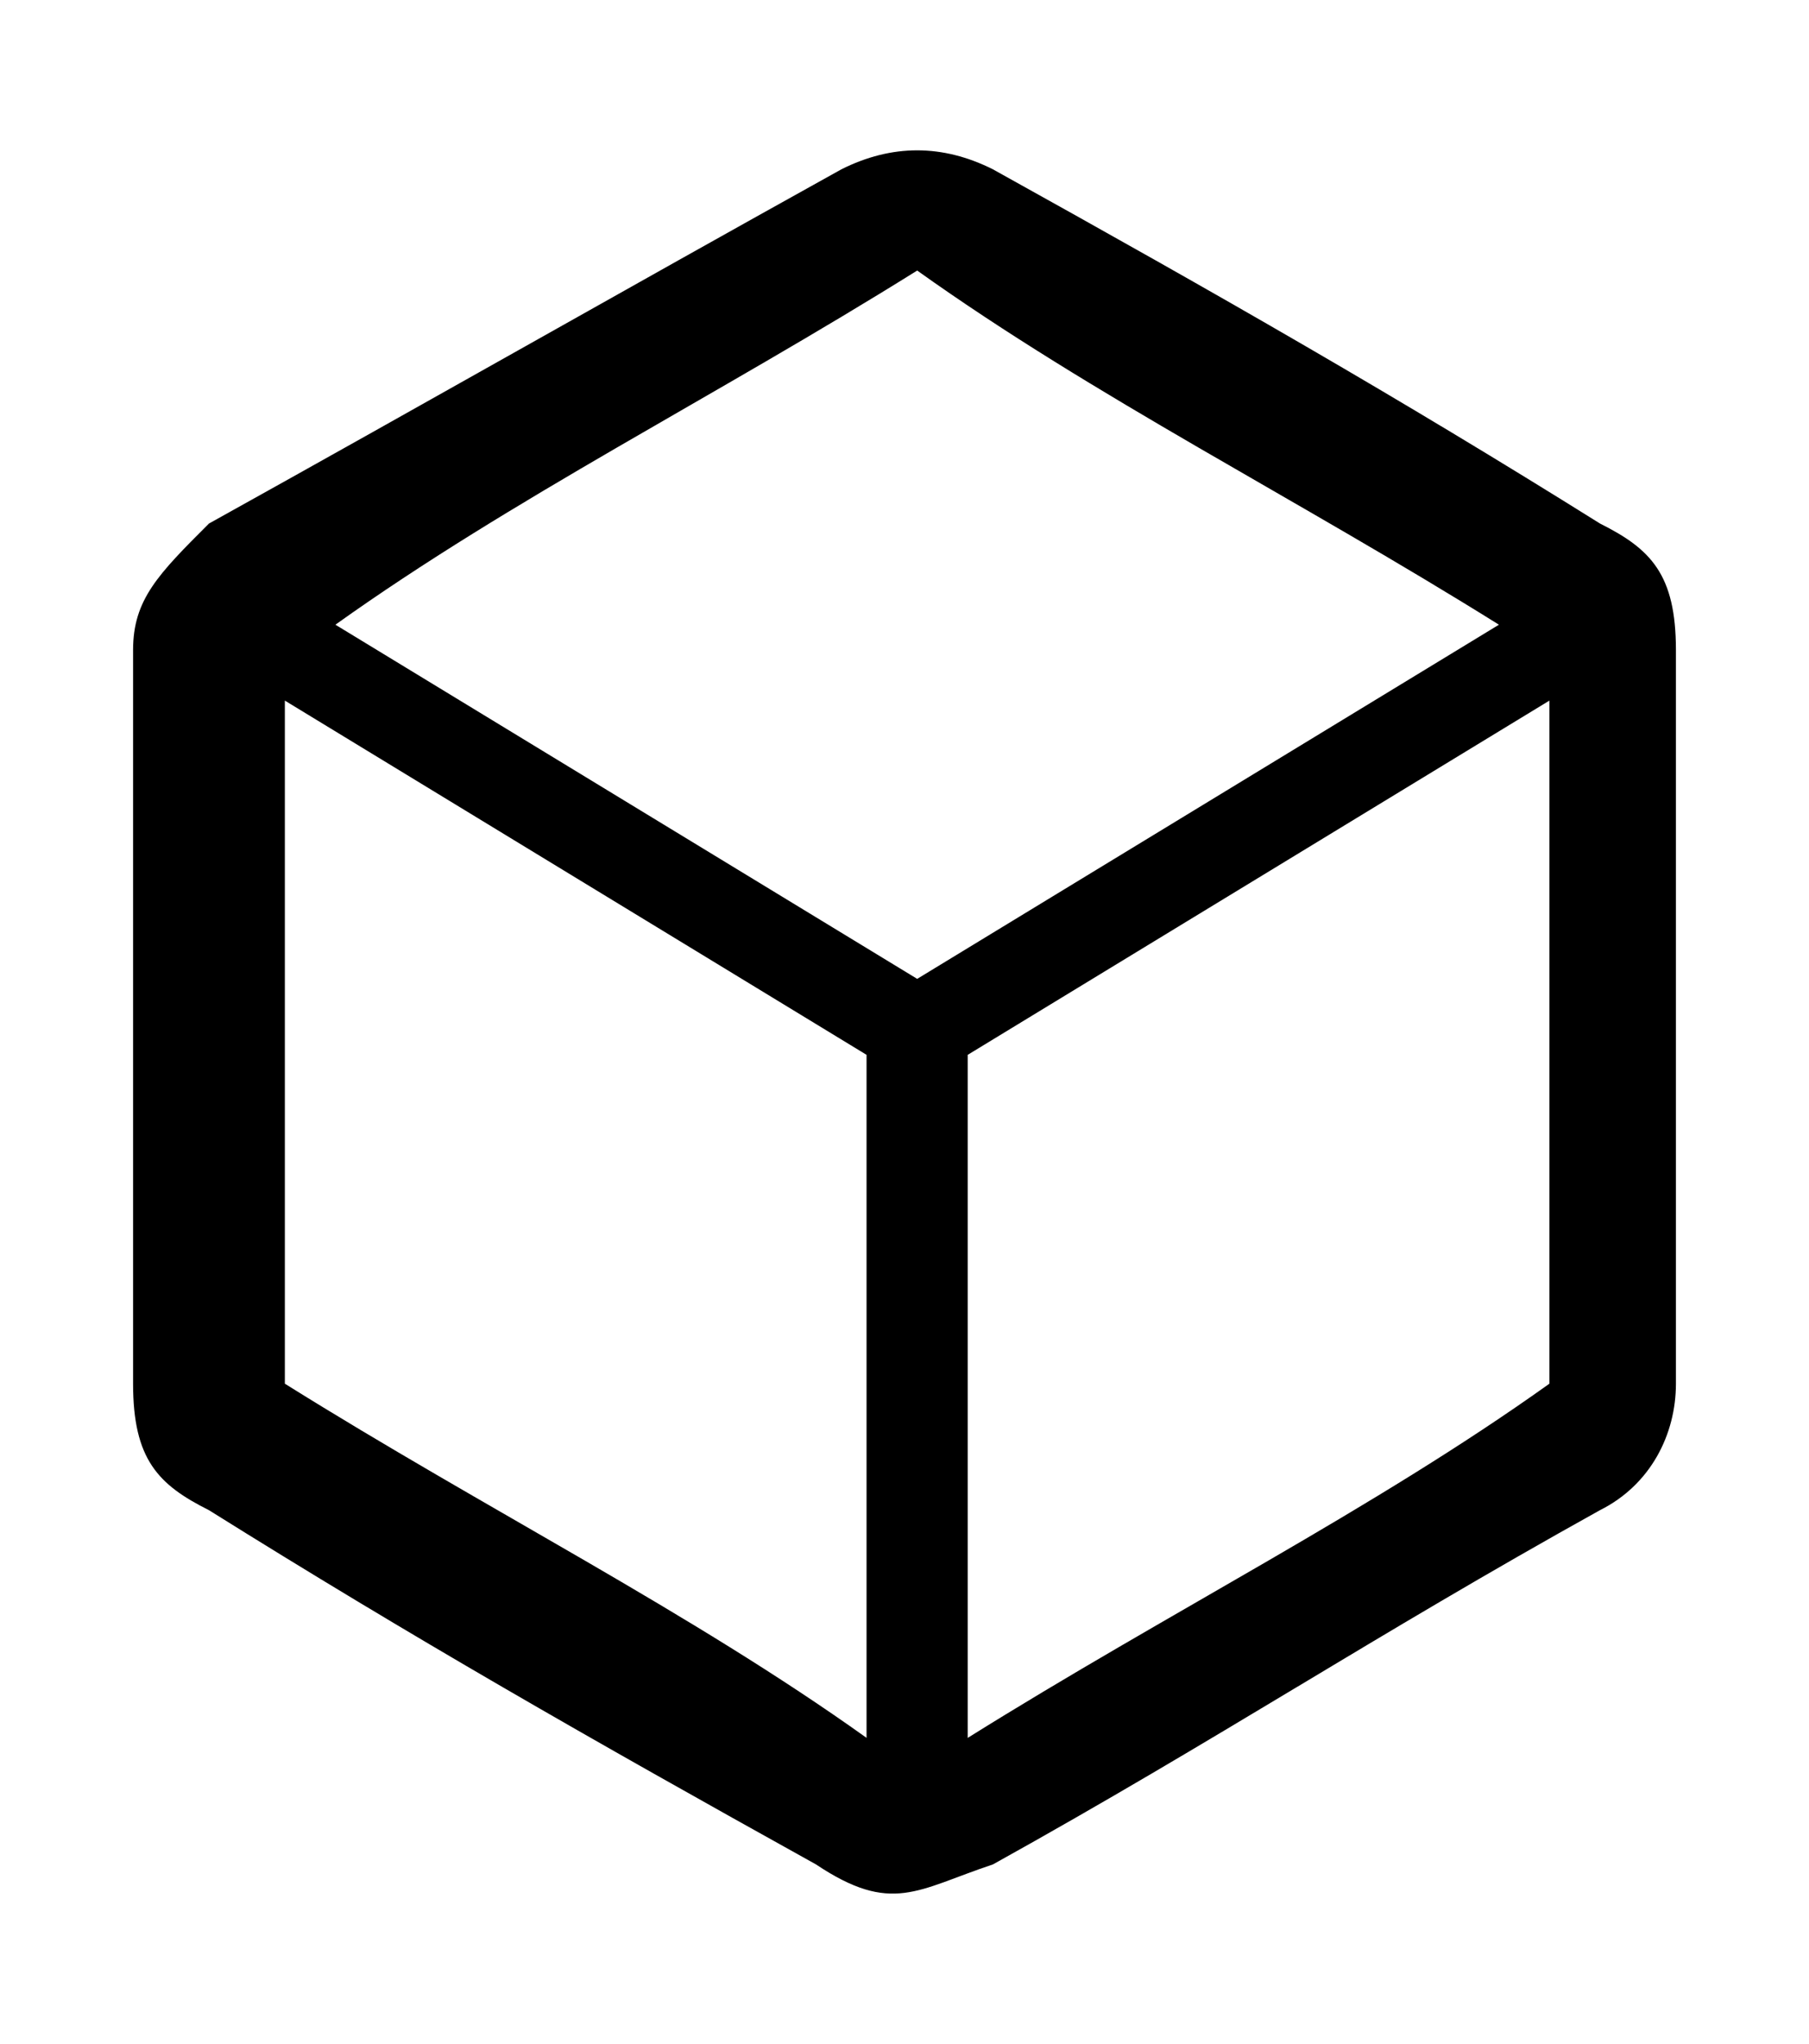 <?xml version="1.0" encoding="utf-8"?>
<!-- Generator: Adobe Illustrator 15.0.2, SVG Export Plug-In . SVG Version: 6.00 Build 0)  -->
<!DOCTYPE svg PUBLIC "-//W3C//DTD SVG 1.1//EN" "http://www.w3.org/Graphics/SVG/1.1/DTD/svg11.dtd">
<svg version="1.1" id="Layer_1" xmlns="http://www.w3.org/2000/svg" xmlns:xlink="http://www.w3.org/1999/xlink" x="0px" y="0px"
	 width="45.186px" height="51.041px" viewBox="0 0 45.186 51.041" enable-background="new 0 0 45.186 51.041" xml:space="preserve">
<g id="Capa_x0020_1">
	<path d="M24.803,4.229c5.688,3.159,10.111,5.686,15.163,8.845c1.262,0.632,1.896,1.263,1.896,3.159c0,6.317,0,12.635,0,18.32
		c0,1.265-0.632,2.526-1.896,3.158c-5.687,3.16-9.476,5.687-15.163,8.846c-1.895,0.631-2.527,1.264-4.422,0
		c-5.686-3.159-10.108-5.684-15.163-8.846c-1.261-0.632-1.894-1.262-1.894-3.158c0-6.316,0-12.634,0-18.32
		c0-1.264,0.632-1.896,1.895-3.159c5.686-3.16,10.11-5.687,15.796-8.845C22.276,3.596,23.541,3.596,24.803,4.229z M24.172,26.341
		v17.057c5.054-3.158,10.108-5.687,14.53-8.845V17.495L24.172,26.341z M21.645,43.397V26.341L7.115,17.495v17.058
		C12.169,37.711,17.223,40.239,21.645,43.397z M8.378,15.6l14.532,8.844L37.441,15.6c-5.056-3.158-10.11-5.687-14.531-8.844
		C17.856,9.914,12.8,12.442,8.378,15.6z"/>
</g>
</svg>
